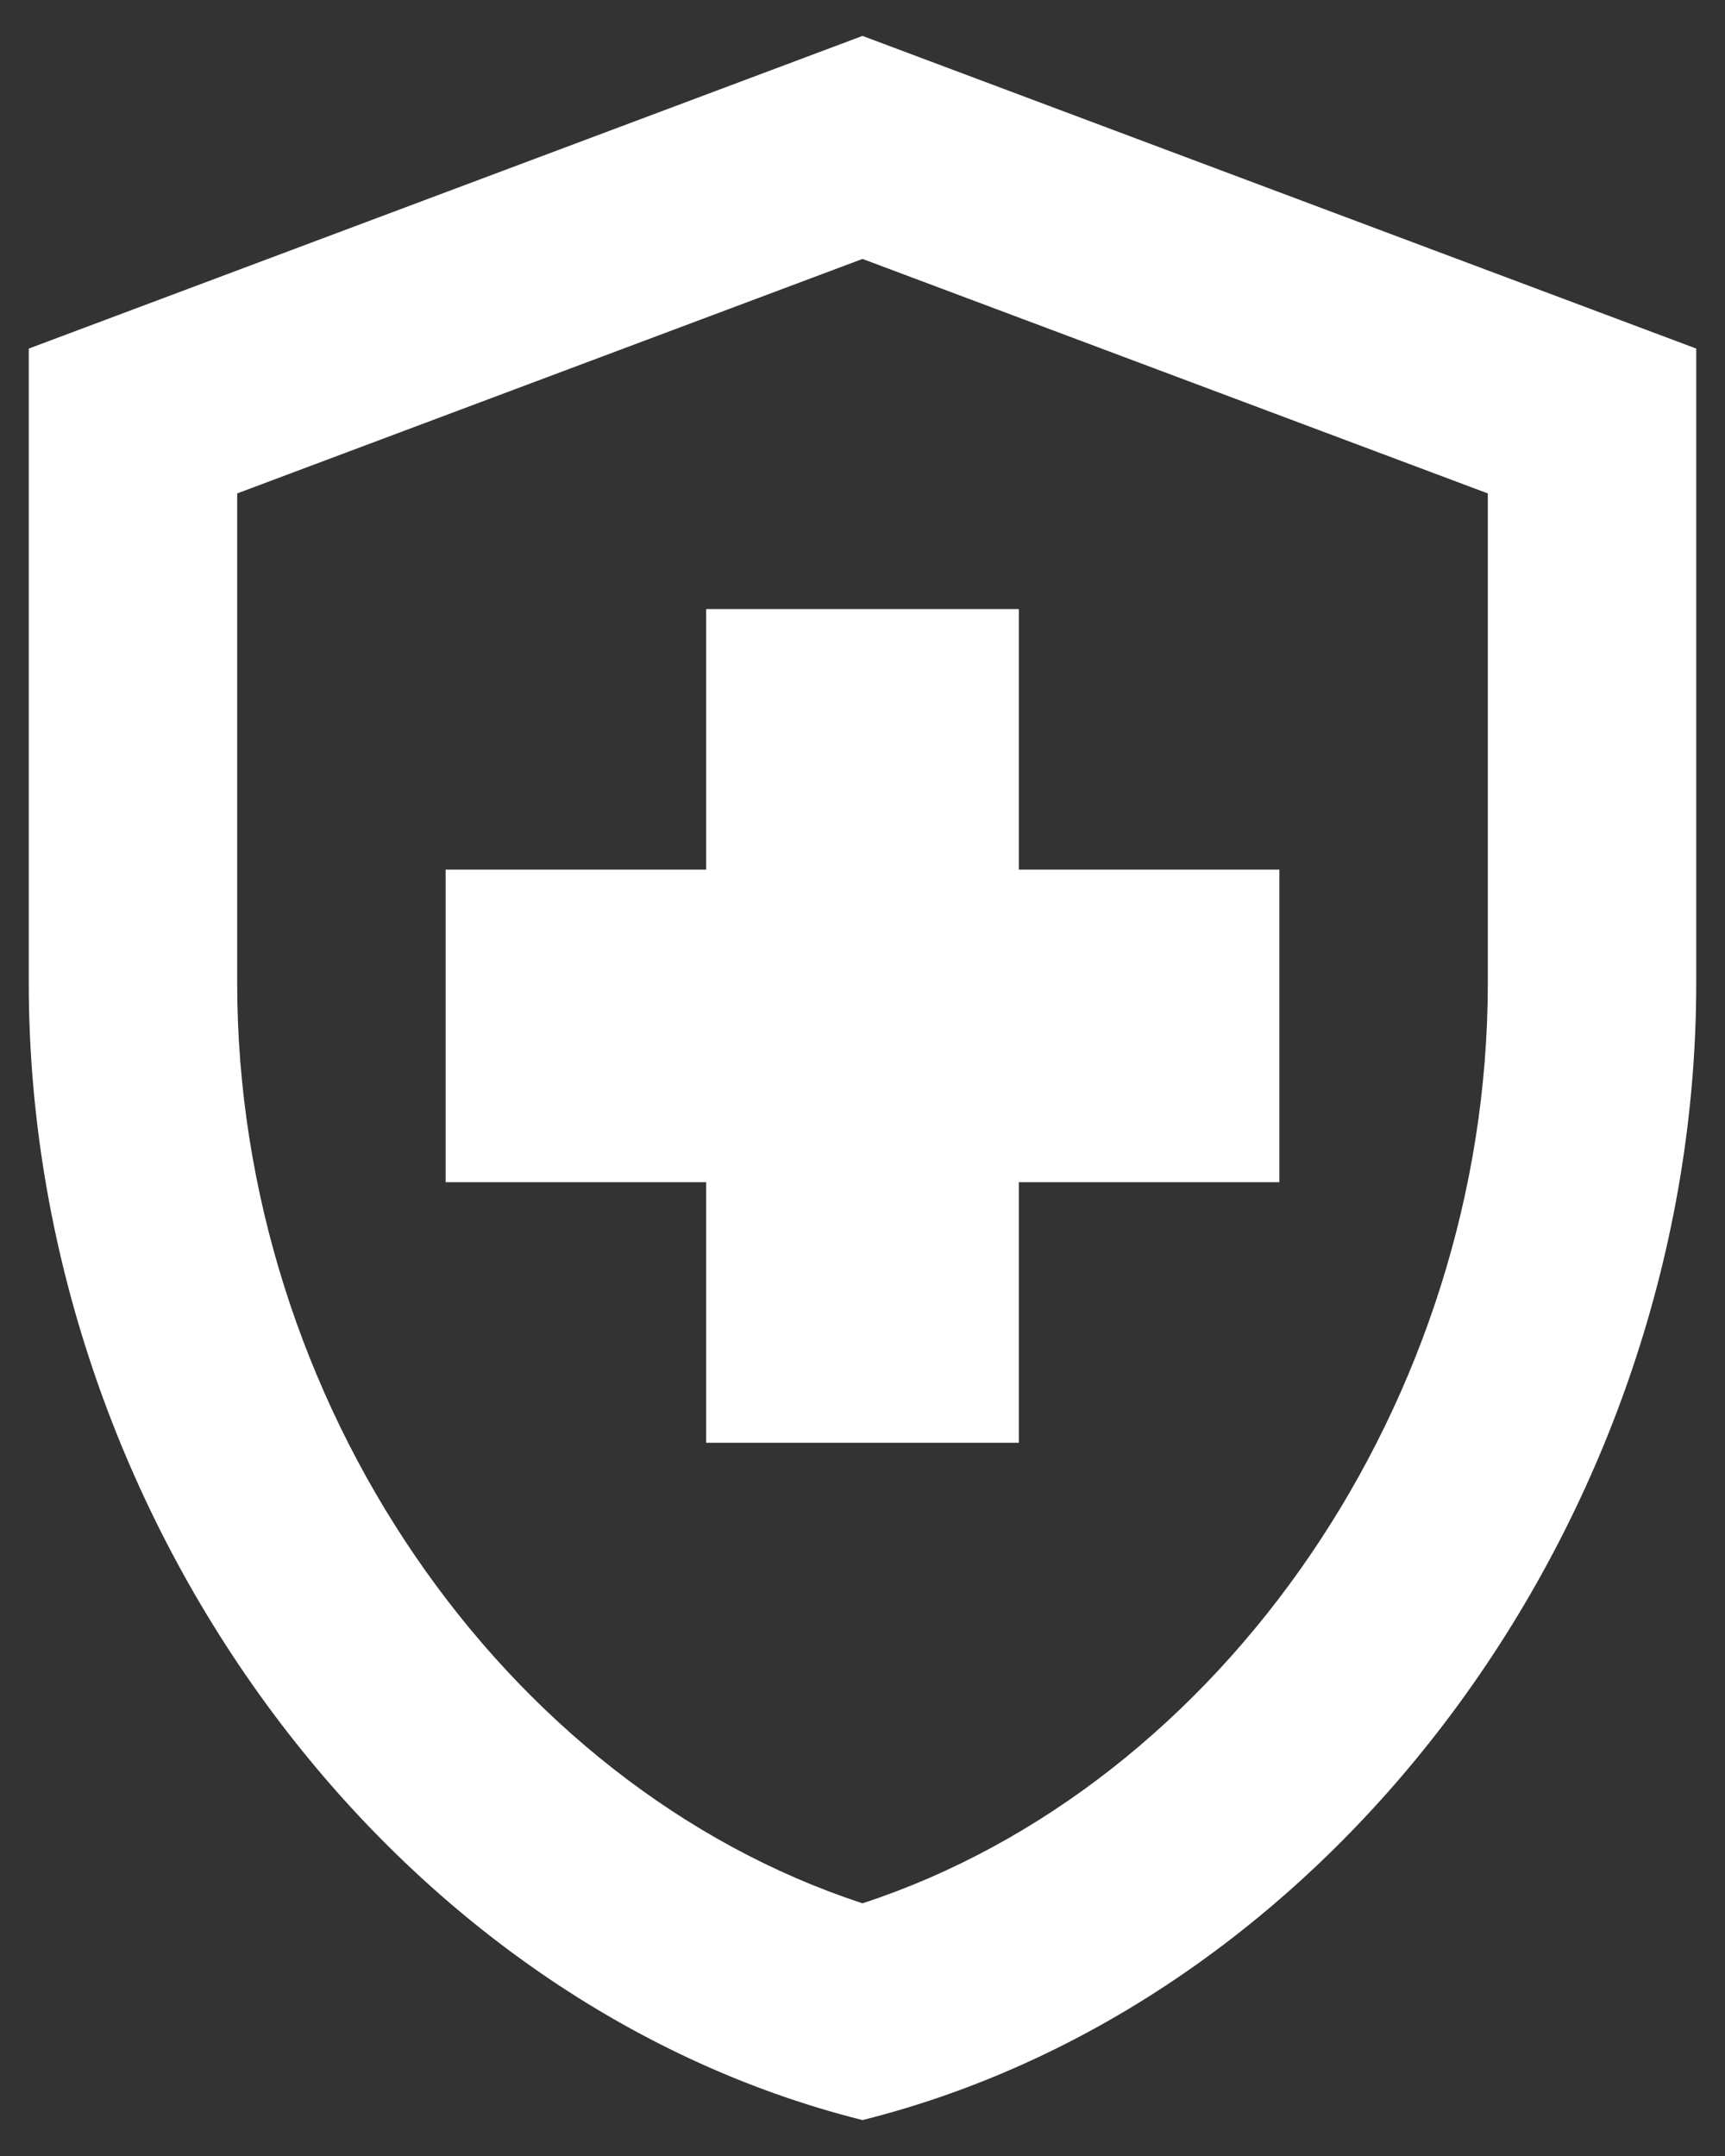 <svg width="40" height="50" viewBox="0 0 40 50" fill="none" xmlns="http://www.w3.org/2000/svg">
<rect x="0" y="0" width="40" height="50" fill="#333333" stroke="none"/>
<path d="M16.375 27.417H10.333V20.167H16.375V14.125H23.625V20.167H29.667V27.417H23.625V33.459H16.375V27.417ZM20 0.833L0.667 8.084V22.801C0.667 35.005 8.908 46.388 20 49.167C31.093 46.388 39.333 35.005 39.333 22.801V8.084L20 0.833ZM34.5 22.801C34.5 32.468 28.338 41.409 20 44.14C11.663 41.409 5.5 32.492 5.5 22.801V11.443L20 6.005L34.5 11.443V22.801Z" fill="white"/>
</svg>
